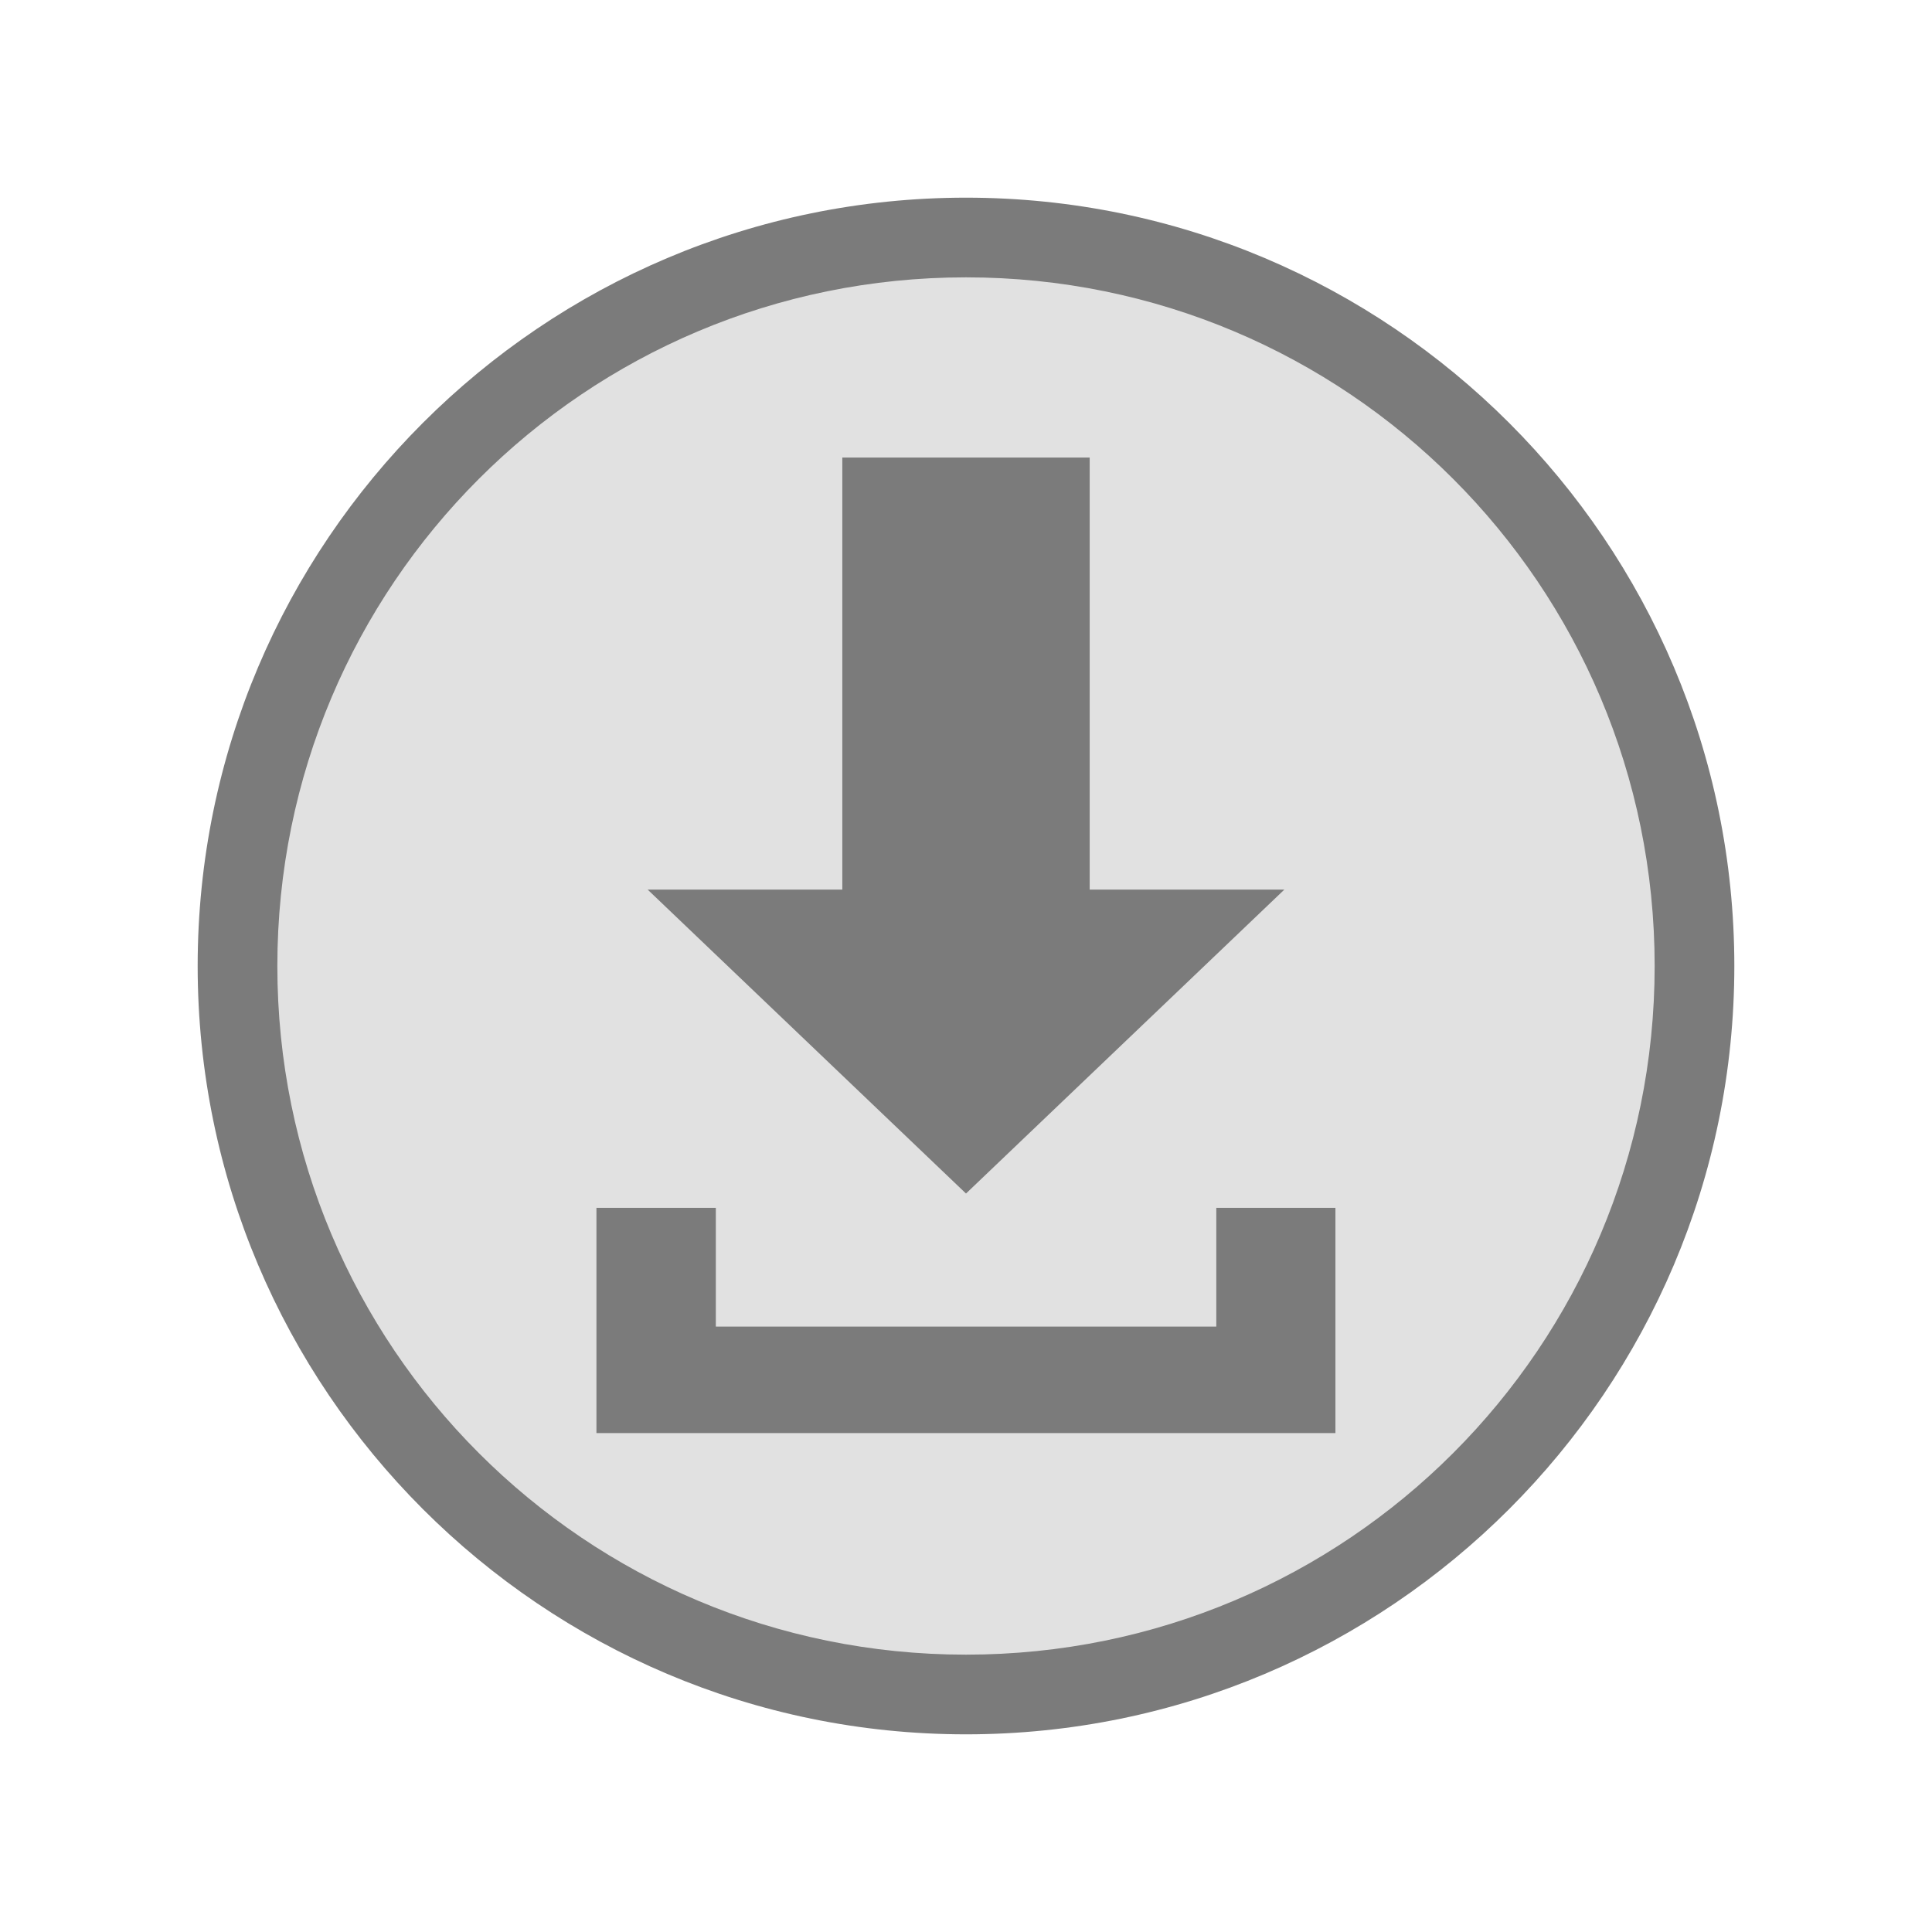 <?xml version="1.0" encoding="UTF-8"?>
<!DOCTYPE svg PUBLIC "-//W3C//DTD SVG 1.1//EN" "http://www.w3.org/Graphics/SVG/1.1/DTD/svg11.dtd">
<svg version="1.1" xmlns="http://www.w3.org/2000/svg" xmlns:xlink="http://www.w3.org/1999/xlink" x="0" y="0" width="500" height="500" viewBox="0, 0, 500, 500">
  <g id="Layer_19_Copy_Copy">
    <path d="M443.989,250 C443.989,357.137 357.137,443.989 250,443.989 C142.863,443.989 56.011,357.137 56.011,250 C56.011,142.863 142.863,56.011 250,56.011 C357.137,56.011 443.989,142.863 443.989,250 z" fill="#E1E1E1" id="imagebot_10"/>
    <path d="M250,51.156 C140.3,51.156 51.156,140.3 51.156,250 C51.156,359.699 140.3,448.844 250,448.844 C359.699,448.844 448.844,359.699 448.844,250 C448.844,140.3 359.699,51.156 250,51.156 z M250,71.777 C348.548,71.777 428.223,151.452 428.223,250 C428.223,348.548 348.548,428.223 250,428.223 C151.452,428.223 71.777,348.548 71.777,250 C71.777,151.452 151.452,71.777 250,71.777 z M217.988,118.419 L217.988,230.23 L167.615,230.23 L250,308.884 L332.385,230.23 L282.011,230.23 L282.011,118.419 L217.988,118.419 z M154.358,312.583 L154.358,370.877 L345.608,370.877 L345.608,312.583 L314.776,312.583 L314.776,343.318 L185.257,343.318 L185.257,312.583 L154.358,312.583 z" fill="#7B7B7B" id="imagebot_6"/>
  </g>
</svg>
